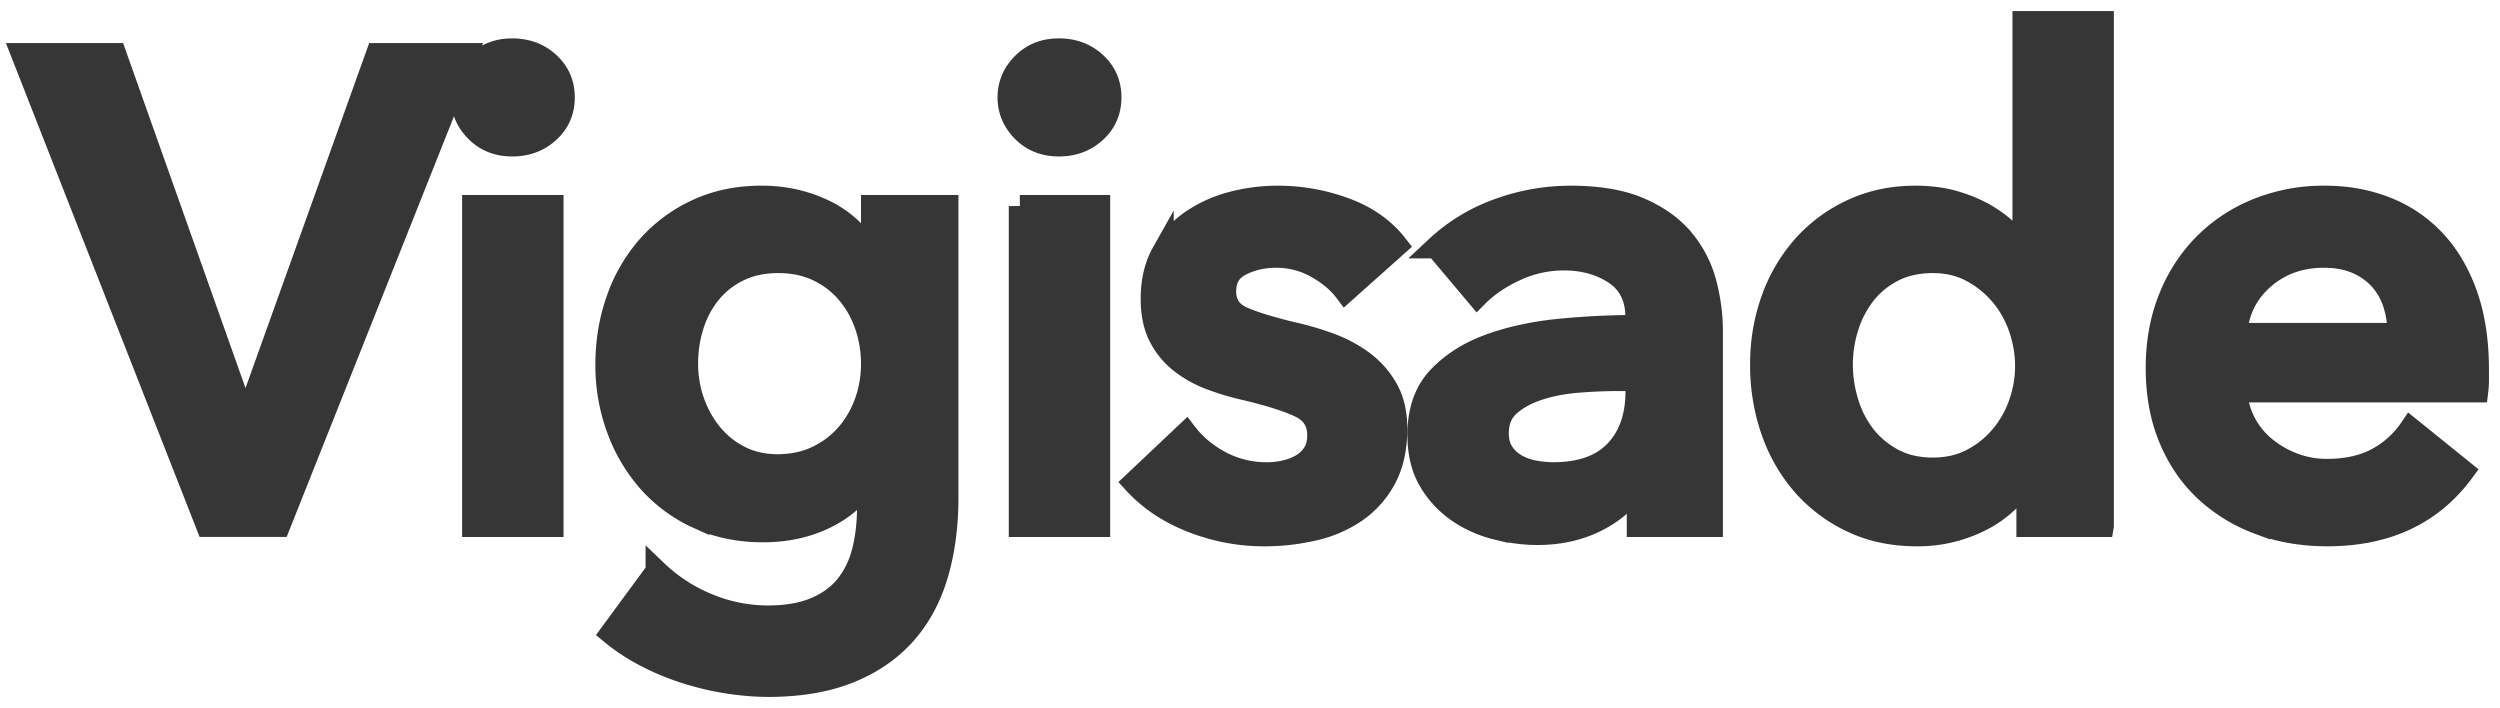 <svg xmlns="http://www.w3.org/2000/svg" width="113" height="32" viewBox="0 0 113 32">
    <path fill="#363636" fill-rule="evenodd" stroke="#363636" d="M1 2.446h4.211l5.824 16.415h.12l5.884-16.415H21.1L12.618 23.77H9.363L1 2.446zm20.388 6.867h3.584v14.458h-3.584V9.313zm-.507-4.91c0-.582.214-1.089.642-1.52.428-.432.97-.648 1.628-.648.657 0 1.21.206 1.657.617.448.412.672.93.672 1.552s-.224 1.14-.672 1.55c-.448.412-1 .618-1.657.618s-1.2-.216-1.628-.647c-.428-.432-.642-.94-.642-1.521zm21.941 4.91v13.163c0 1.305-.16 2.485-.478 3.54-.318 1.053-.811 1.947-1.478 2.68-.667.733-1.508 1.3-2.524 1.702-1.015.401-2.22.602-3.614.602-.577 0-1.19-.05-1.837-.15-.647-.101-1.284-.252-1.911-.452-.627-.201-1.23-.452-1.807-.753a8.706 8.706 0 0 1-1.553-1.025l2.06-2.8a7.39 7.39 0 0 0 2.36 1.52 7.087 7.087 0 0 0 2.658.527c.857 0 1.578-.125 2.166-.376.587-.251 1.055-.597 1.403-1.04.349-.441.598-.963.747-1.565.15-.603.224-1.266.224-1.988v-1.055h-.06a5.047 5.047 0 0 1-1.986 1.612c-.806.371-1.707.557-2.703.557-1.075 0-2.05-.2-2.927-.602a6.638 6.638 0 0 1-2.225-1.627 7.463 7.463 0 0 1-1.419-2.394 8.299 8.299 0 0 1-.507-2.907c0-1.044.164-2.028.493-2.952a7.223 7.223 0 0 1 1.403-2.41 6.679 6.679 0 0 1 2.21-1.626c.867-.402 1.837-.602 2.913-.602 1.015 0 1.96.21 2.837.632.876.422 1.573 1.074 2.09 1.958h.06V9.313h3.405zm-7.646 2.53c-.657 0-1.24.12-1.747.362a3.785 3.785 0 0 0-1.284.979 4.41 4.41 0 0 0-.807 1.46 5.631 5.631 0 0 0-.283 1.808c0 .582.094 1.144.283 1.687.19.542.458 1.029.807 1.46a3.95 3.95 0 0 0 1.284 1.04c.508.26 1.08.391 1.717.391.657 0 1.25-.125 1.777-.376a4.099 4.099 0 0 0 1.344-1.01c.369-.421.653-.908.852-1.46.199-.552.298-1.13.298-1.732 0-.623-.1-1.215-.298-1.777a4.502 4.502 0 0 0-.852-1.476 3.965 3.965 0 0 0-1.329-.994c-.517-.241-1.105-.362-1.762-.362zm10.92-2.53h3.585v14.458h-3.584V9.313zm-.507-4.91c0-.582.214-1.089.642-1.52.428-.432.97-.648 1.628-.648.657 0 1.21.206 1.658.617.448.412.672.93.672 1.552s-.224 1.14-.672 1.55c-.448.412-1.001.618-1.658.618s-1.2-.216-1.628-.647c-.428-.432-.642-.94-.642-1.521zM60.81 13.17c-.318-.422-.756-.788-1.314-1.1a3.675 3.675 0 0 0-1.822-.467c-.577 0-1.105.12-1.583.362-.478.24-.716.642-.716 1.205 0 .562.263.959.791 1.19.528.23 1.3.466 2.315.707.537.12 1.08.281 1.627.482.548.201 1.046.467 1.494.798.448.332.811.743 1.09 1.235.279.492.418 1.09.418 1.792 0 .884-.164 1.632-.493 2.244a4.212 4.212 0 0 1-1.314 1.491 5.51 5.51 0 0 1-1.911.829 9.83 9.83 0 0 1-2.255.256c-1.115 0-2.2-.206-3.256-.618-1.055-.411-1.931-.999-2.628-1.762l2.36-2.229c.398.522.915.954 1.552 1.296a4.418 4.418 0 0 0 2.121.512c.259 0 .523-.03.792-.09.268-.061.517-.156.746-.287.23-.13.413-.306.553-.527.14-.22.209-.492.209-.813 0-.603-.274-1.034-.822-1.295-.547-.262-1.368-.523-2.464-.784-.537-.12-1.06-.276-1.568-.466a5.106 5.106 0 0 1-1.359-.753 3.483 3.483 0 0 1-.955-1.16c-.24-.462-.359-1.034-.359-1.717 0-.803.165-1.496.493-2.078a4.254 4.254 0 0 1 1.3-1.431 5.813 5.813 0 0 1 1.821-.828 8.07 8.07 0 0 1 2.09-.271 8.74 8.74 0 0 1 3.032.542c.986.361 1.768.913 2.345 1.656l-2.33 2.079zm13.22 8.765h-.089c-.358.642-.936 1.17-1.732 1.581-.797.412-1.703.618-2.718.618-.578 0-1.18-.076-1.807-.226a5.355 5.355 0 0 1-1.732-.753 4.362 4.362 0 0 1-1.315-1.386c-.348-.572-.522-1.28-.522-2.123 0-1.085.303-1.948.91-2.59.608-.643 1.39-1.135 2.345-1.477.956-.341 2.016-.567 3.181-.677a36.227 36.227 0 0 1 3.42-.166v-.362c0-.903-.324-1.57-.97-2.003-.648-.431-1.42-.647-2.315-.647a5.15 5.15 0 0 0-2.18.482c-.698.321-1.275.713-1.733 1.175l-1.852-2.2a8.075 8.075 0 0 1 2.823-1.716 9.547 9.547 0 0 1 3.24-.572c1.275 0 2.325.18 3.151.542.827.361 1.479.833 1.957 1.415a5.08 5.08 0 0 1 1 1.958c.19.723.284 1.446.284 2.169v8.795H74.03v-1.837zm-.06-4.76h-.805c-.578 0-1.185.026-1.822.076-.638.05-1.225.16-1.763.331-.537.171-.985.412-1.344.723-.358.311-.537.738-.537 1.28 0 .342.075.628.224.859.15.23.343.416.582.557.24.14.508.241.807.301.298.06.597.09.896.09 1.234 0 2.17-.33 2.807-.993s.956-1.567.956-2.711v-.512zm21.076 6.597h-3.405v-2.169h-.06a4.894 4.894 0 0 1-2.075 1.928 6.305 6.305 0 0 1-2.852.663c-1.096 0-2.076-.206-2.942-.618a6.76 6.76 0 0 1-2.21-1.656 7.365 7.365 0 0 1-1.404-2.44 8.965 8.965 0 0 1-.493-2.997 8.6 8.6 0 0 1 .508-2.982 7.29 7.29 0 0 1 1.433-2.41 6.702 6.702 0 0 1 2.21-1.611c.857-.392 1.793-.587 2.808-.587.657 0 1.244.075 1.762.225.518.151.97.337 1.36.558.387.22.72.462 1 .723.278.26.507.512.687.753h.09V1h3.583v22.771zm-11.797-7.29c0 .563.084 1.125.254 1.688a4.66 4.66 0 0 0 .761 1.506c.339.441.767.803 1.285 1.084.517.281 1.125.422 1.821.422.658 0 1.245-.136 1.763-.407.517-.271.96-.627 1.329-1.07a4.67 4.67 0 0 0 .836-1.49c.19-.552.284-1.11.284-1.672 0-.562-.095-1.124-.284-1.687a4.637 4.637 0 0 0-.836-1.506 4.522 4.522 0 0 0-1.33-1.084c-.517-.281-1.104-.422-1.762-.422-.696 0-1.304.136-1.821.407a3.832 3.832 0 0 0-1.285 1.07 4.687 4.687 0 0 0-.761 1.49 5.676 5.676 0 0 0-.254 1.672zm25.167-1.385c0-.461-.065-.903-.194-1.325a3.04 3.04 0 0 0-.612-1.114 2.99 2.99 0 0 0-1.06-.768c-.429-.191-.932-.287-1.51-.287-1.074 0-1.985.327-2.732.98-.747.652-1.16 1.49-1.24 2.514h7.348zM112 16.723v.482c0 .16-.01.321-.03.482H101.07a3.603 3.603 0 0 0 1.314 2.545c.378.311.806.557 1.284.738.478.18.976.271 1.493.271.896 0 1.653-.166 2.27-.497a4.264 4.264 0 0 0 1.524-1.37l2.389 1.927c-1.414 1.928-3.465 2.892-6.153 2.892-1.115 0-2.14-.176-3.076-.527a7.249 7.249 0 0 1-2.434-1.491c-.687-.643-1.225-1.431-1.613-2.365-.388-.933-.582-1.993-.582-3.177 0-1.165.194-2.224.582-3.178a7.24 7.24 0 0 1 1.598-2.44 7.141 7.141 0 0 1 2.404-1.566 7.986 7.986 0 0 1 3.002-.557c.995 0 1.916.165 2.763.497a5.988 5.988 0 0 1 2.195 1.475c.617.653 1.1 1.466 1.448 2.44.349.974.523 2.114.523 3.419z"/>
</svg>
